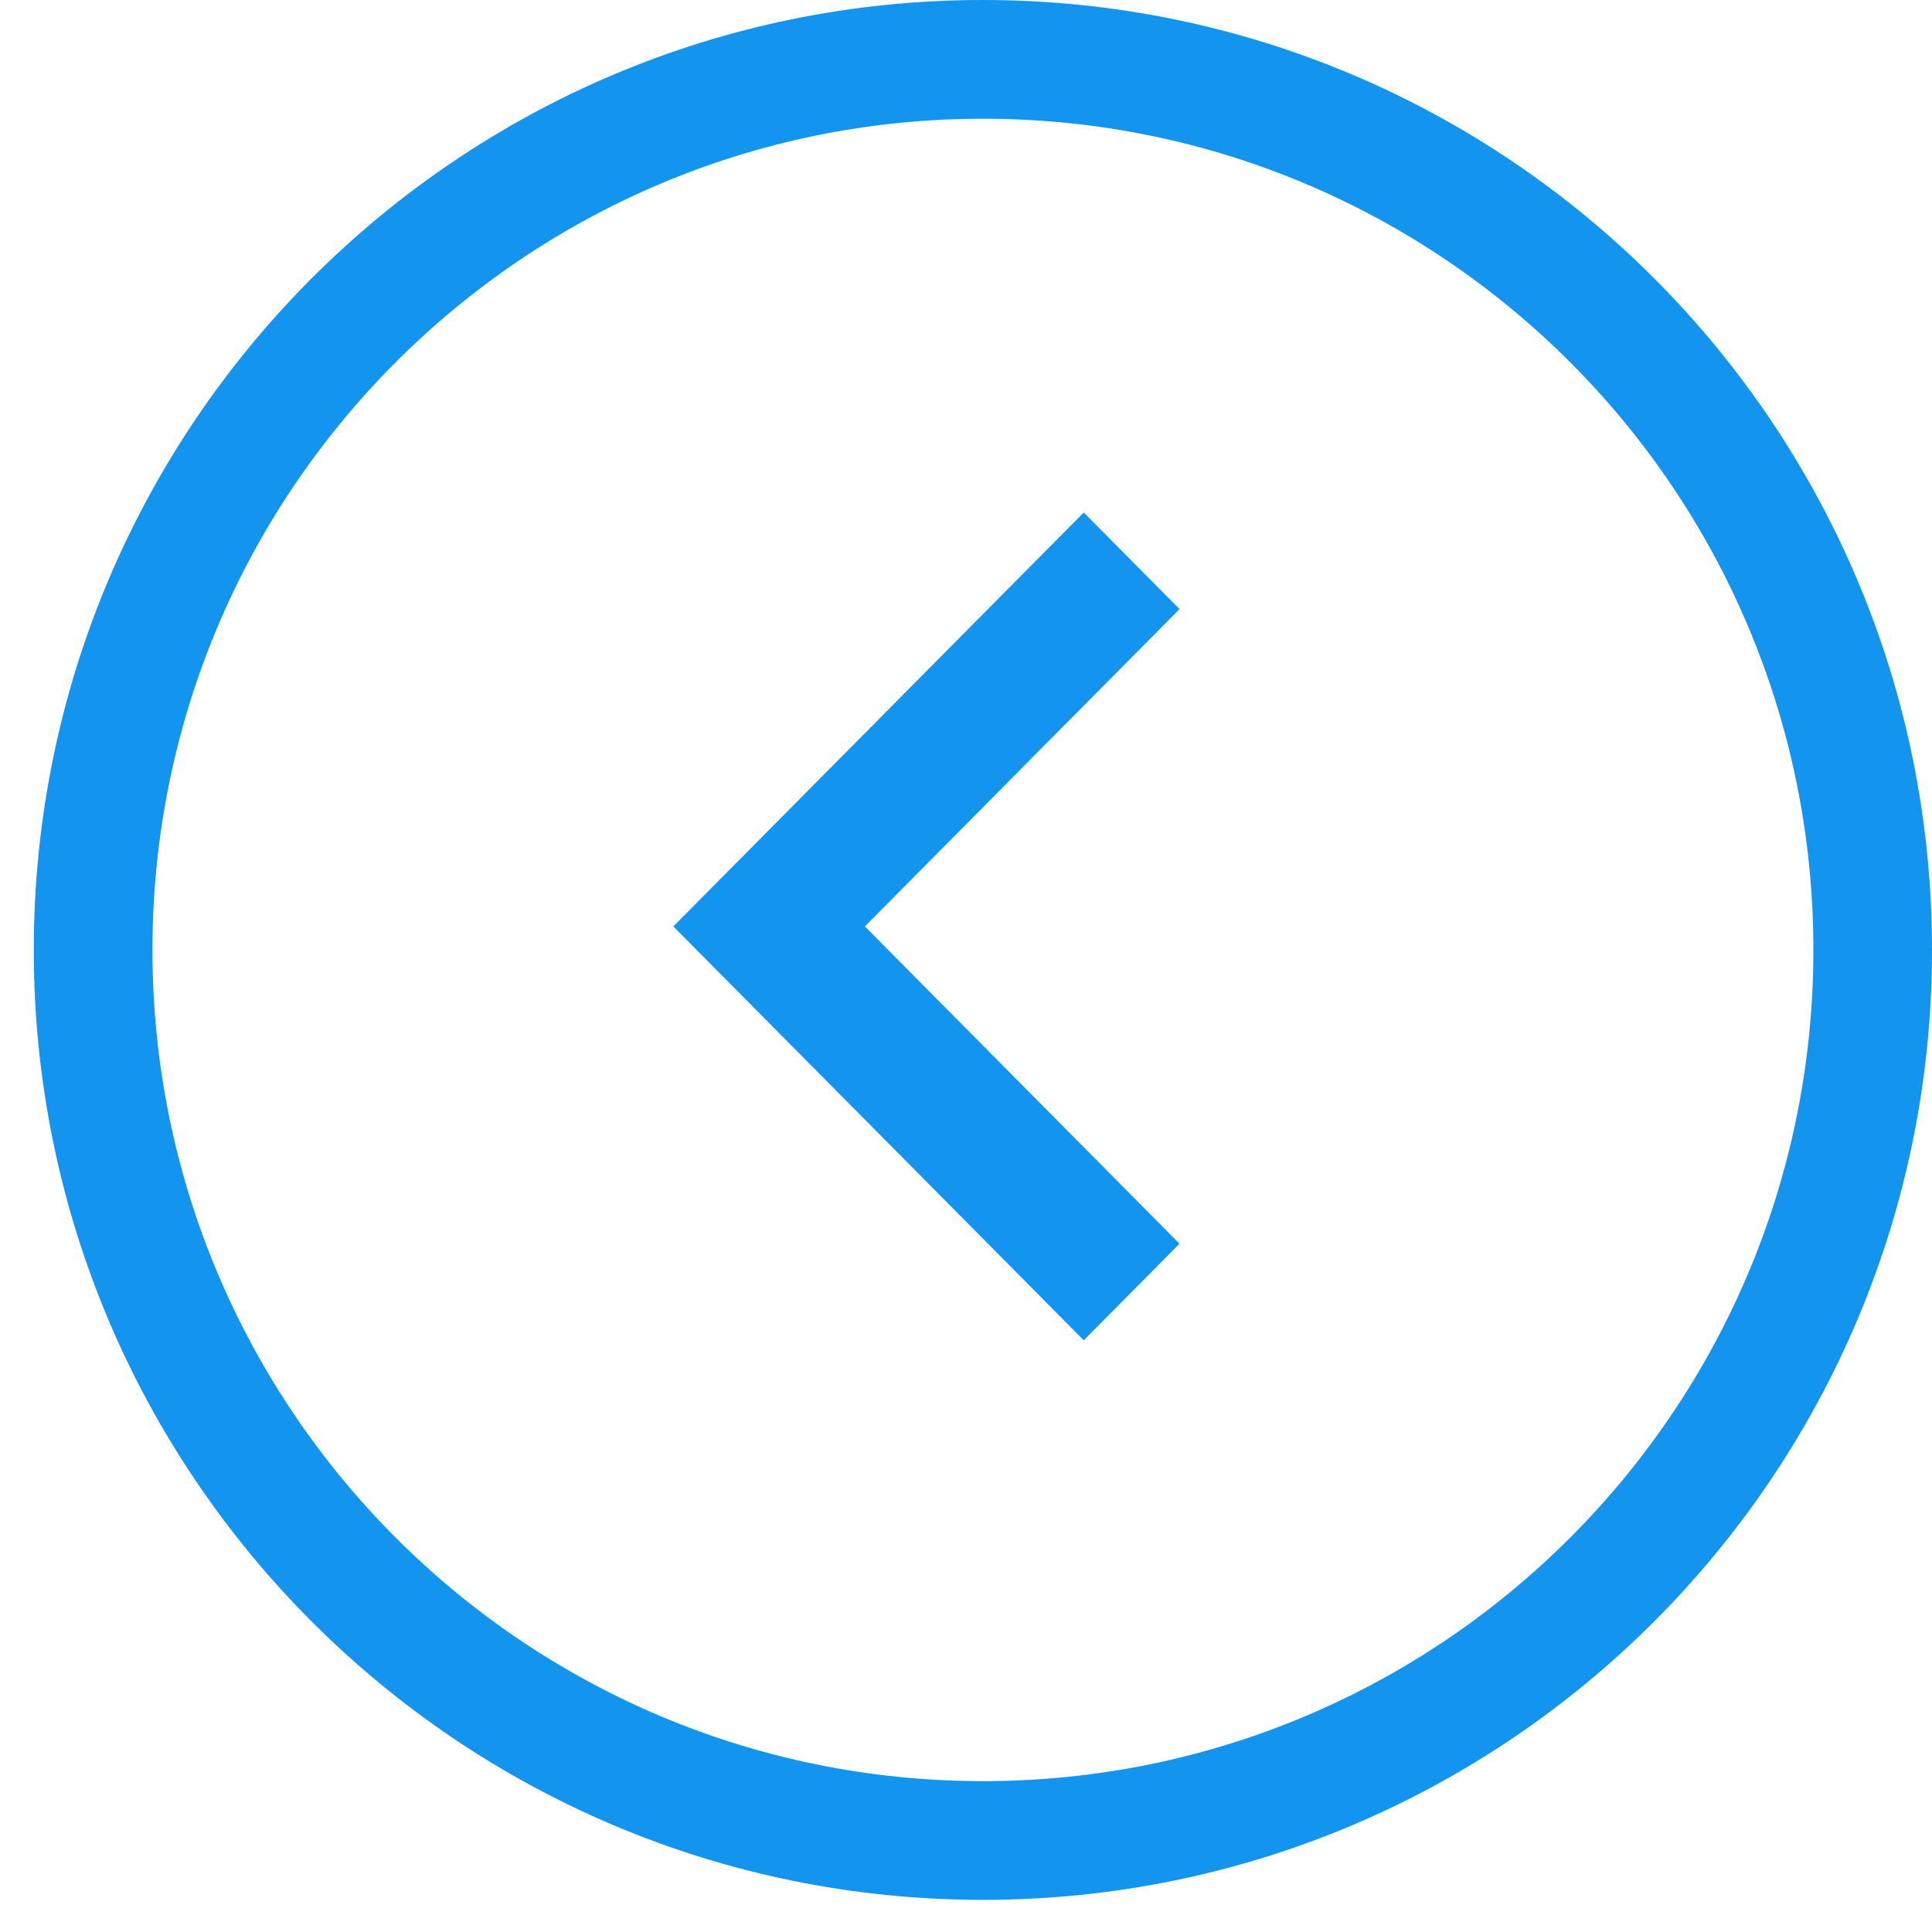 <?xml version="1.0" encoding="UTF-8"?>
<svg width="33px" height="33px" viewBox="0 0 33 33" version="1.1" xmlns="http://www.w3.org/2000/svg" xmlns:xlink="http://www.w3.org/1999/xlink">
    <!-- Generator: sketchtool 51.3 (57544) - http://www.bohemiancoding.com/sketch -->
    <title>BCB34B4F-51C9-4549-8D50-4BE137BC25DF@1x</title>
    <desc>Created with sketchtool.</desc>
    <defs></defs>
    <g id="Page-1" stroke="none" stroke-width="1" fill="none" fill-rule="evenodd" >
        <g id="Result" transform="translate(-8, -288)" fill="#1294EF">
            <g id="PrevBTN" transform="translate(24.5, 304.5) scale(-1, 1) translate(-24.5, -304.5) translate(8, 288)">
                <g id="Check-in-Copy">
                    <path d="M16.211,30.423 C8.377,30.423 2.026,24.067 2.026,16.226 C2.026,8.386 8.377,2.028 16.211,2.028 C24.044,2.028 30.396,8.386 30.396,16.226 C30.396,24.067 24.044,30.423 16.211,30.423 L16.211,30.423 Z M16.211,0 C7.258,0 0,7.264 0,16.226 C0,25.186 7.258,32.451 16.211,32.451 C25.165,32.451 32.423,25.186 32.423,16.226 C32.423,7.264 25.165,0 16.211,0 L16.211,0 Z" id="Fill-119"></path>
                    <polygon id="Shape" points="14.489 8.754 12.853 10.404 18.228 15.824 12.853 21.244 14.489 22.893 21.499 15.824"></polygon>
                </g>
            </g>
        </g>
    </g>
</svg>
<!--#1294EF
#2A2A2A -->
